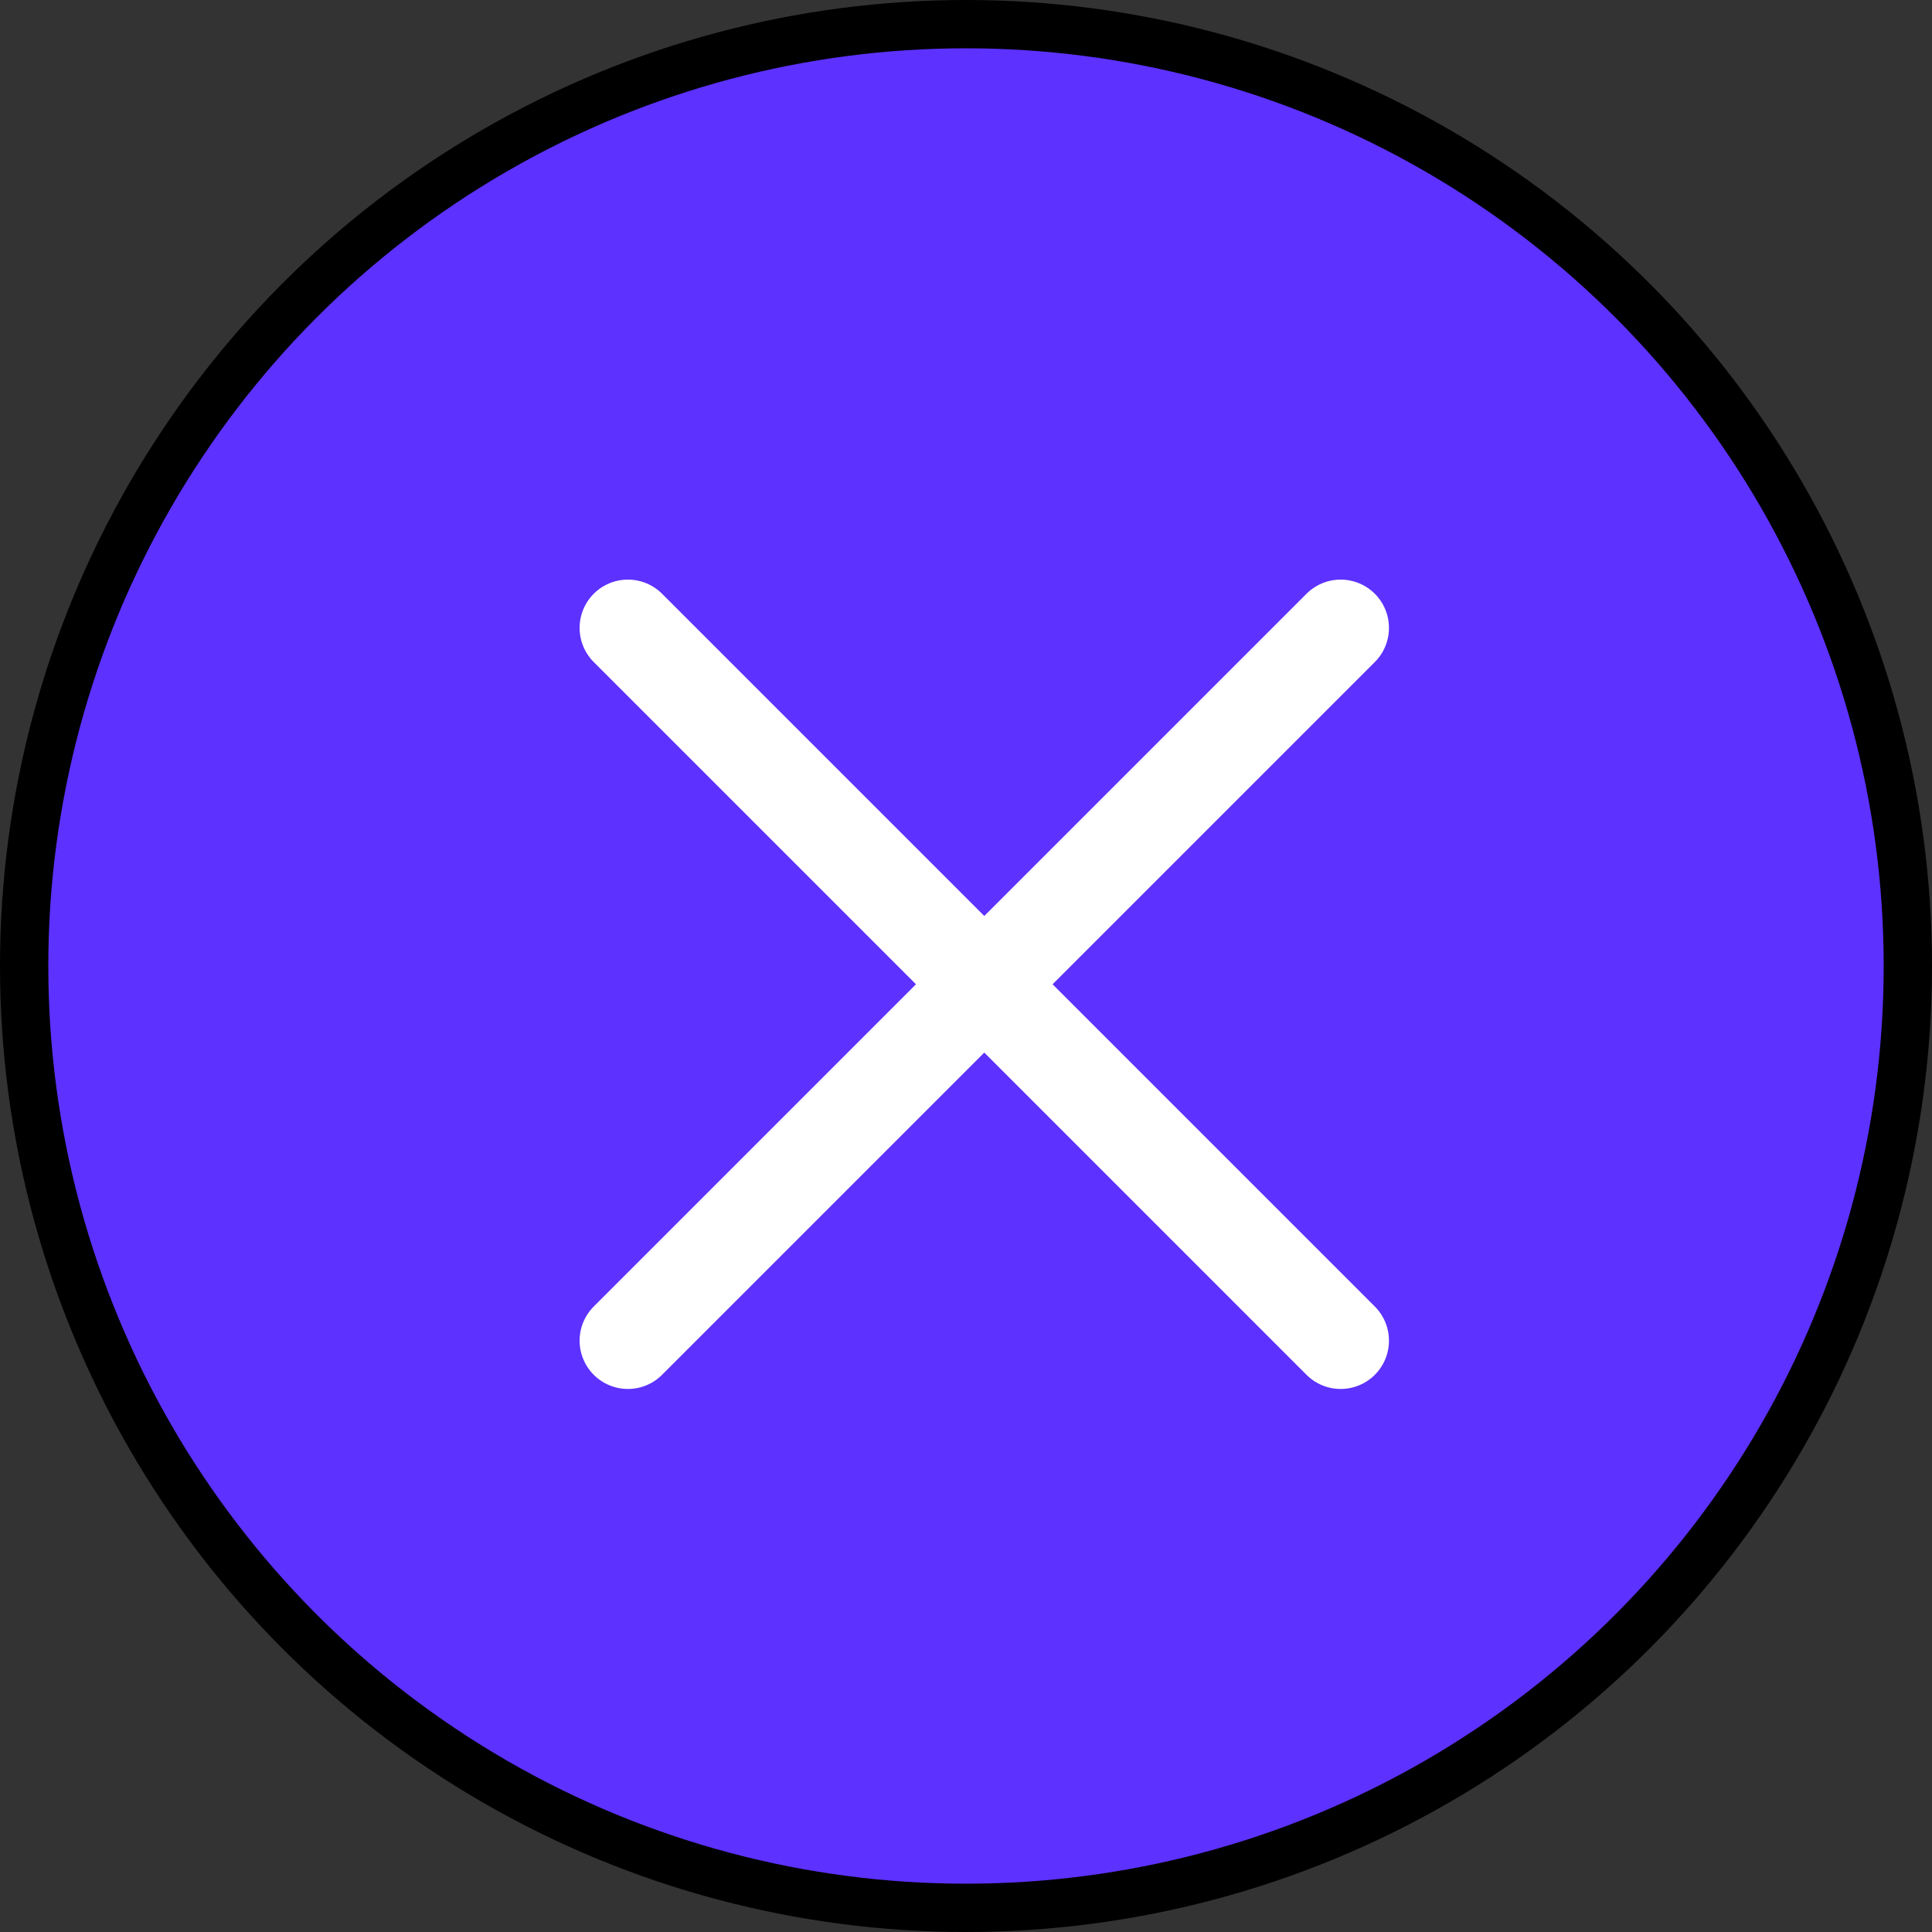 <svg width="40" height="40" viewBox="0 0 40 40" fill="none" xmlns="http://www.w3.org/2000/svg">
<rect x="0" y="0" width="40" height="40" fill="#333333" stroke="none"/>
<circle cx="20" cy="20" r="19.5" fill="#5D31FF" stroke="black"/>
<path d="M27.757 13L13 27.757" stroke="white" stroke-width="2" stroke-linecap="round" stroke-linejoin="round"/>
<path d="M13 13L27.757 27.757" stroke="white" stroke-width="2" stroke-linecap="round" stroke-linejoin="round"/>
</svg>

